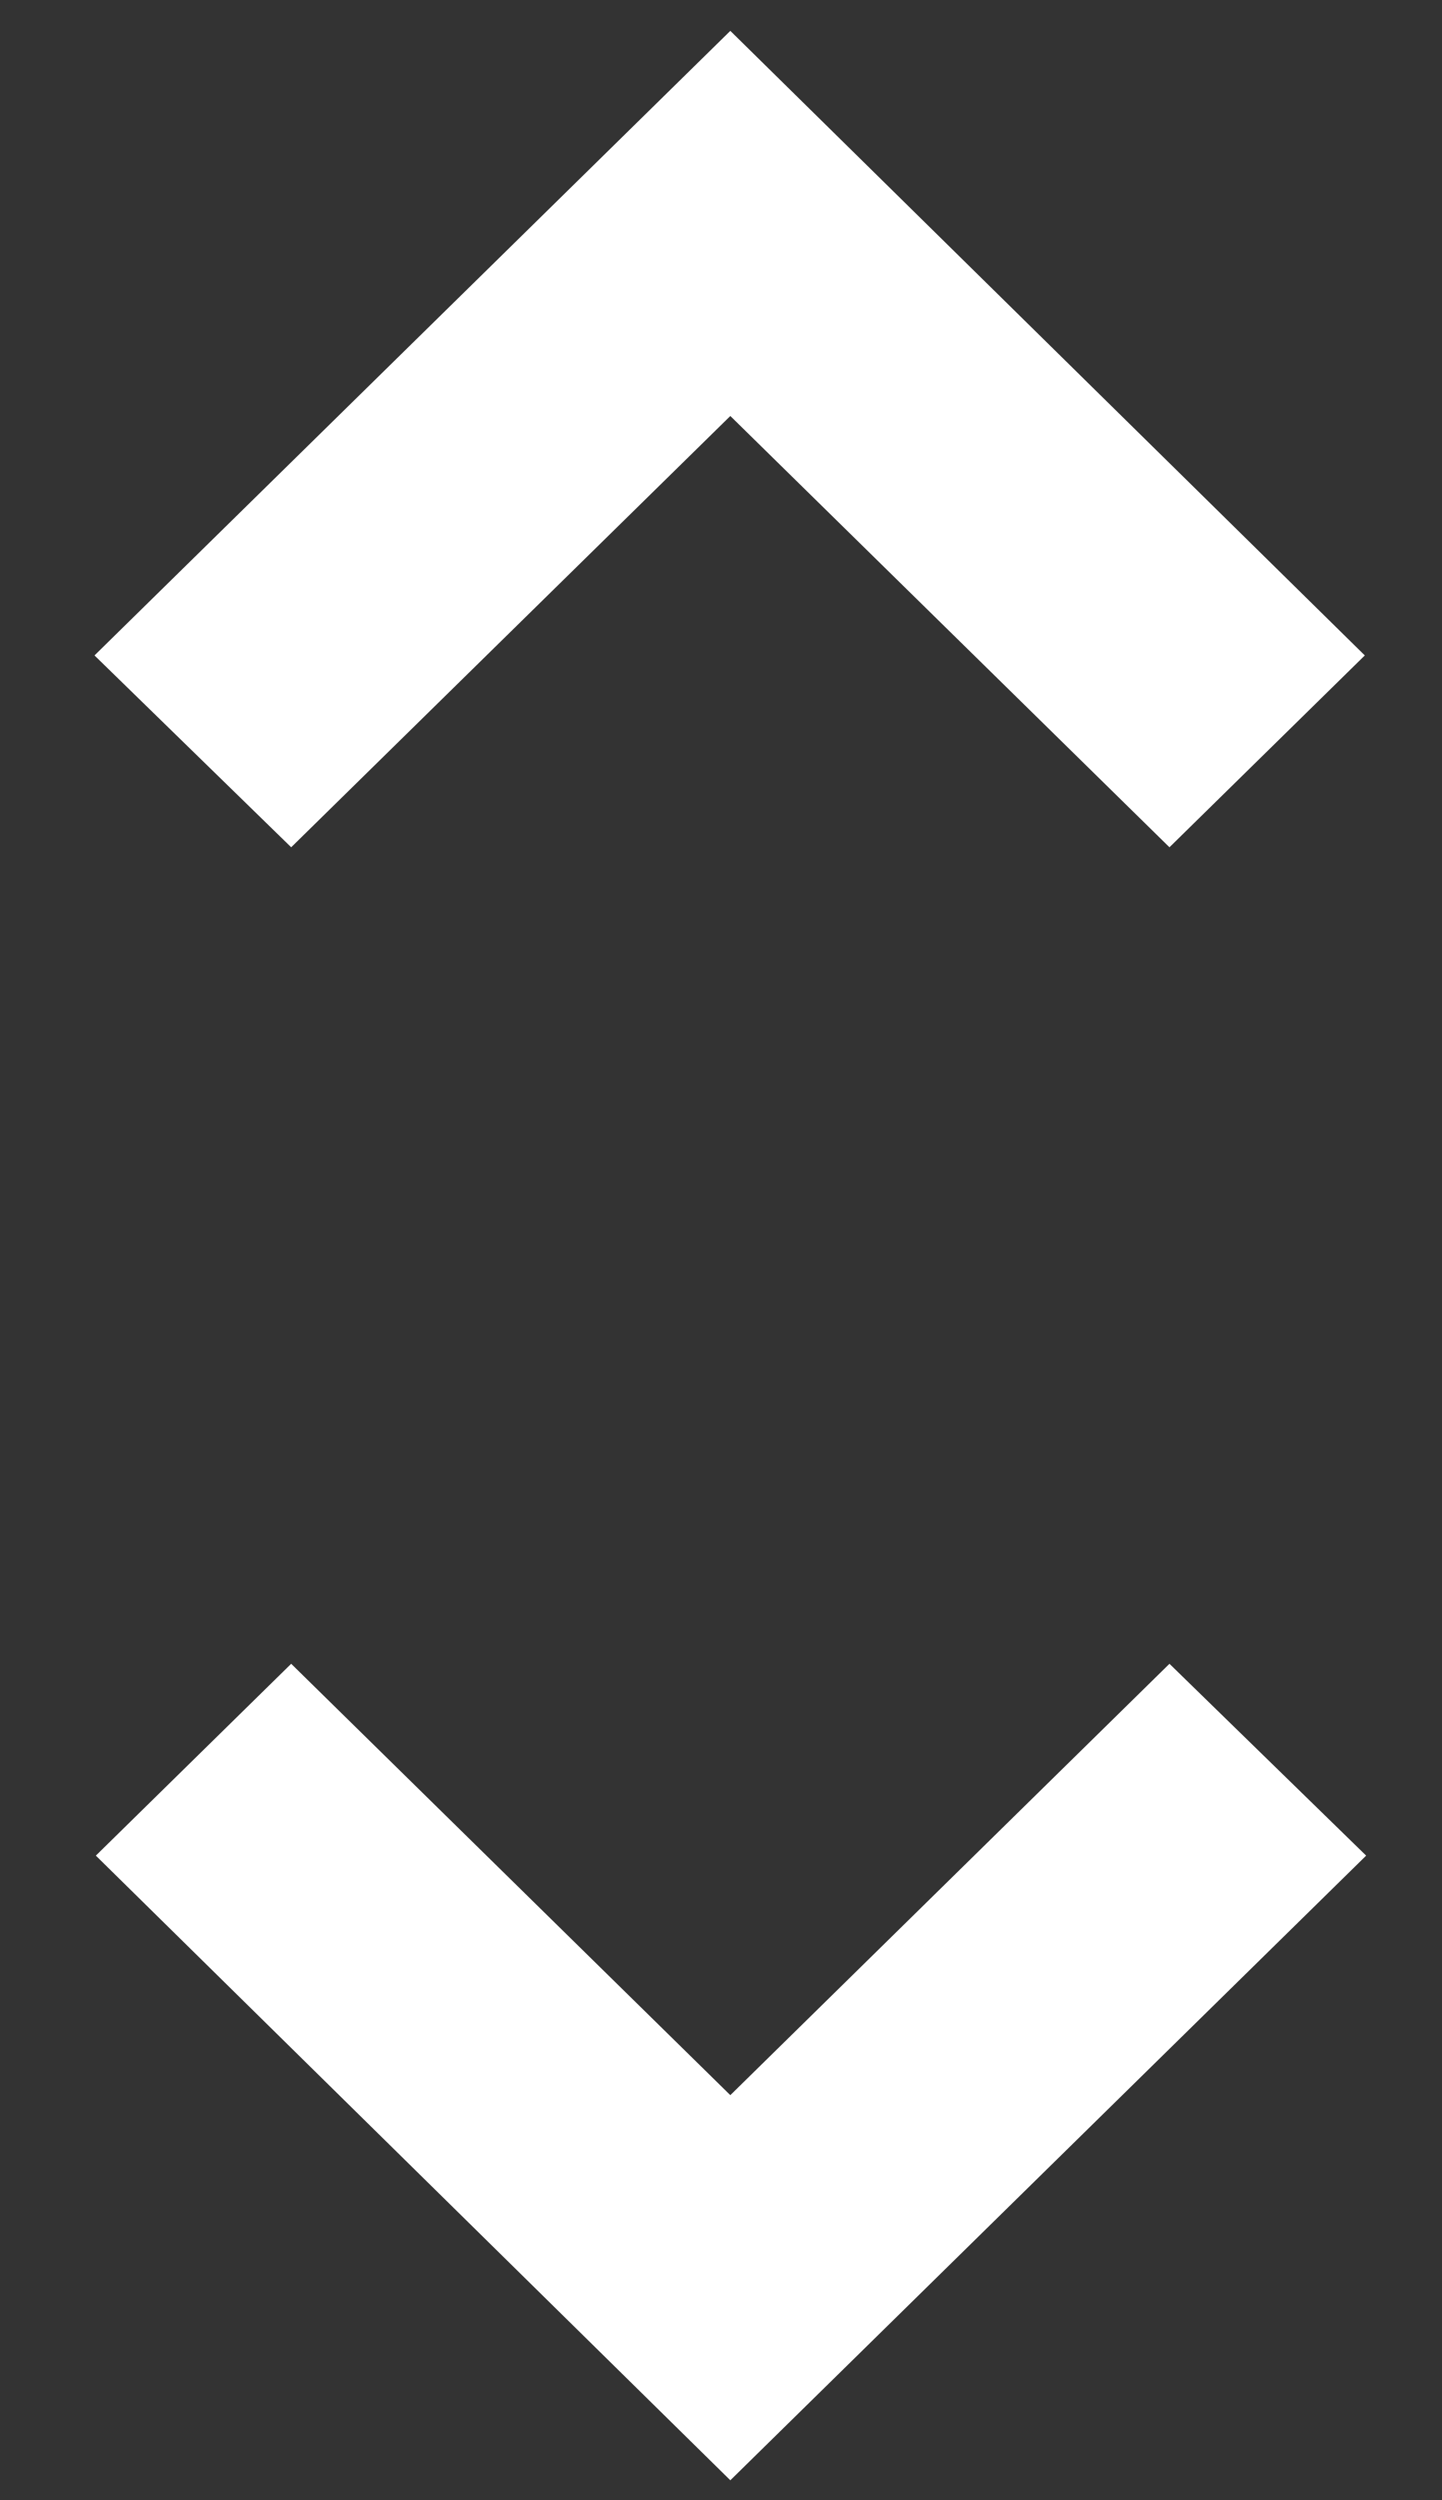 <svg width="15" height="26" viewBox="0 0 15 26" fill="none" xmlns="http://www.w3.org/2000/svg">
<rect x="0" y="0" width="15" height="26" fill="#333333" stroke="none"/>
<path fill-rule="evenodd" clip-rule="evenodd" d="M12.165 8.811L7.597 4.326L3.029 8.811L0.983 6.816L7.597 0.321L14.197 6.816L12.165 8.811ZM3.029 17.302L7.597 21.788L12.165 17.302L14.211 19.297L7.597 25.793L0.997 19.297L3.029 17.302Z" fill="white"/>
</svg>
